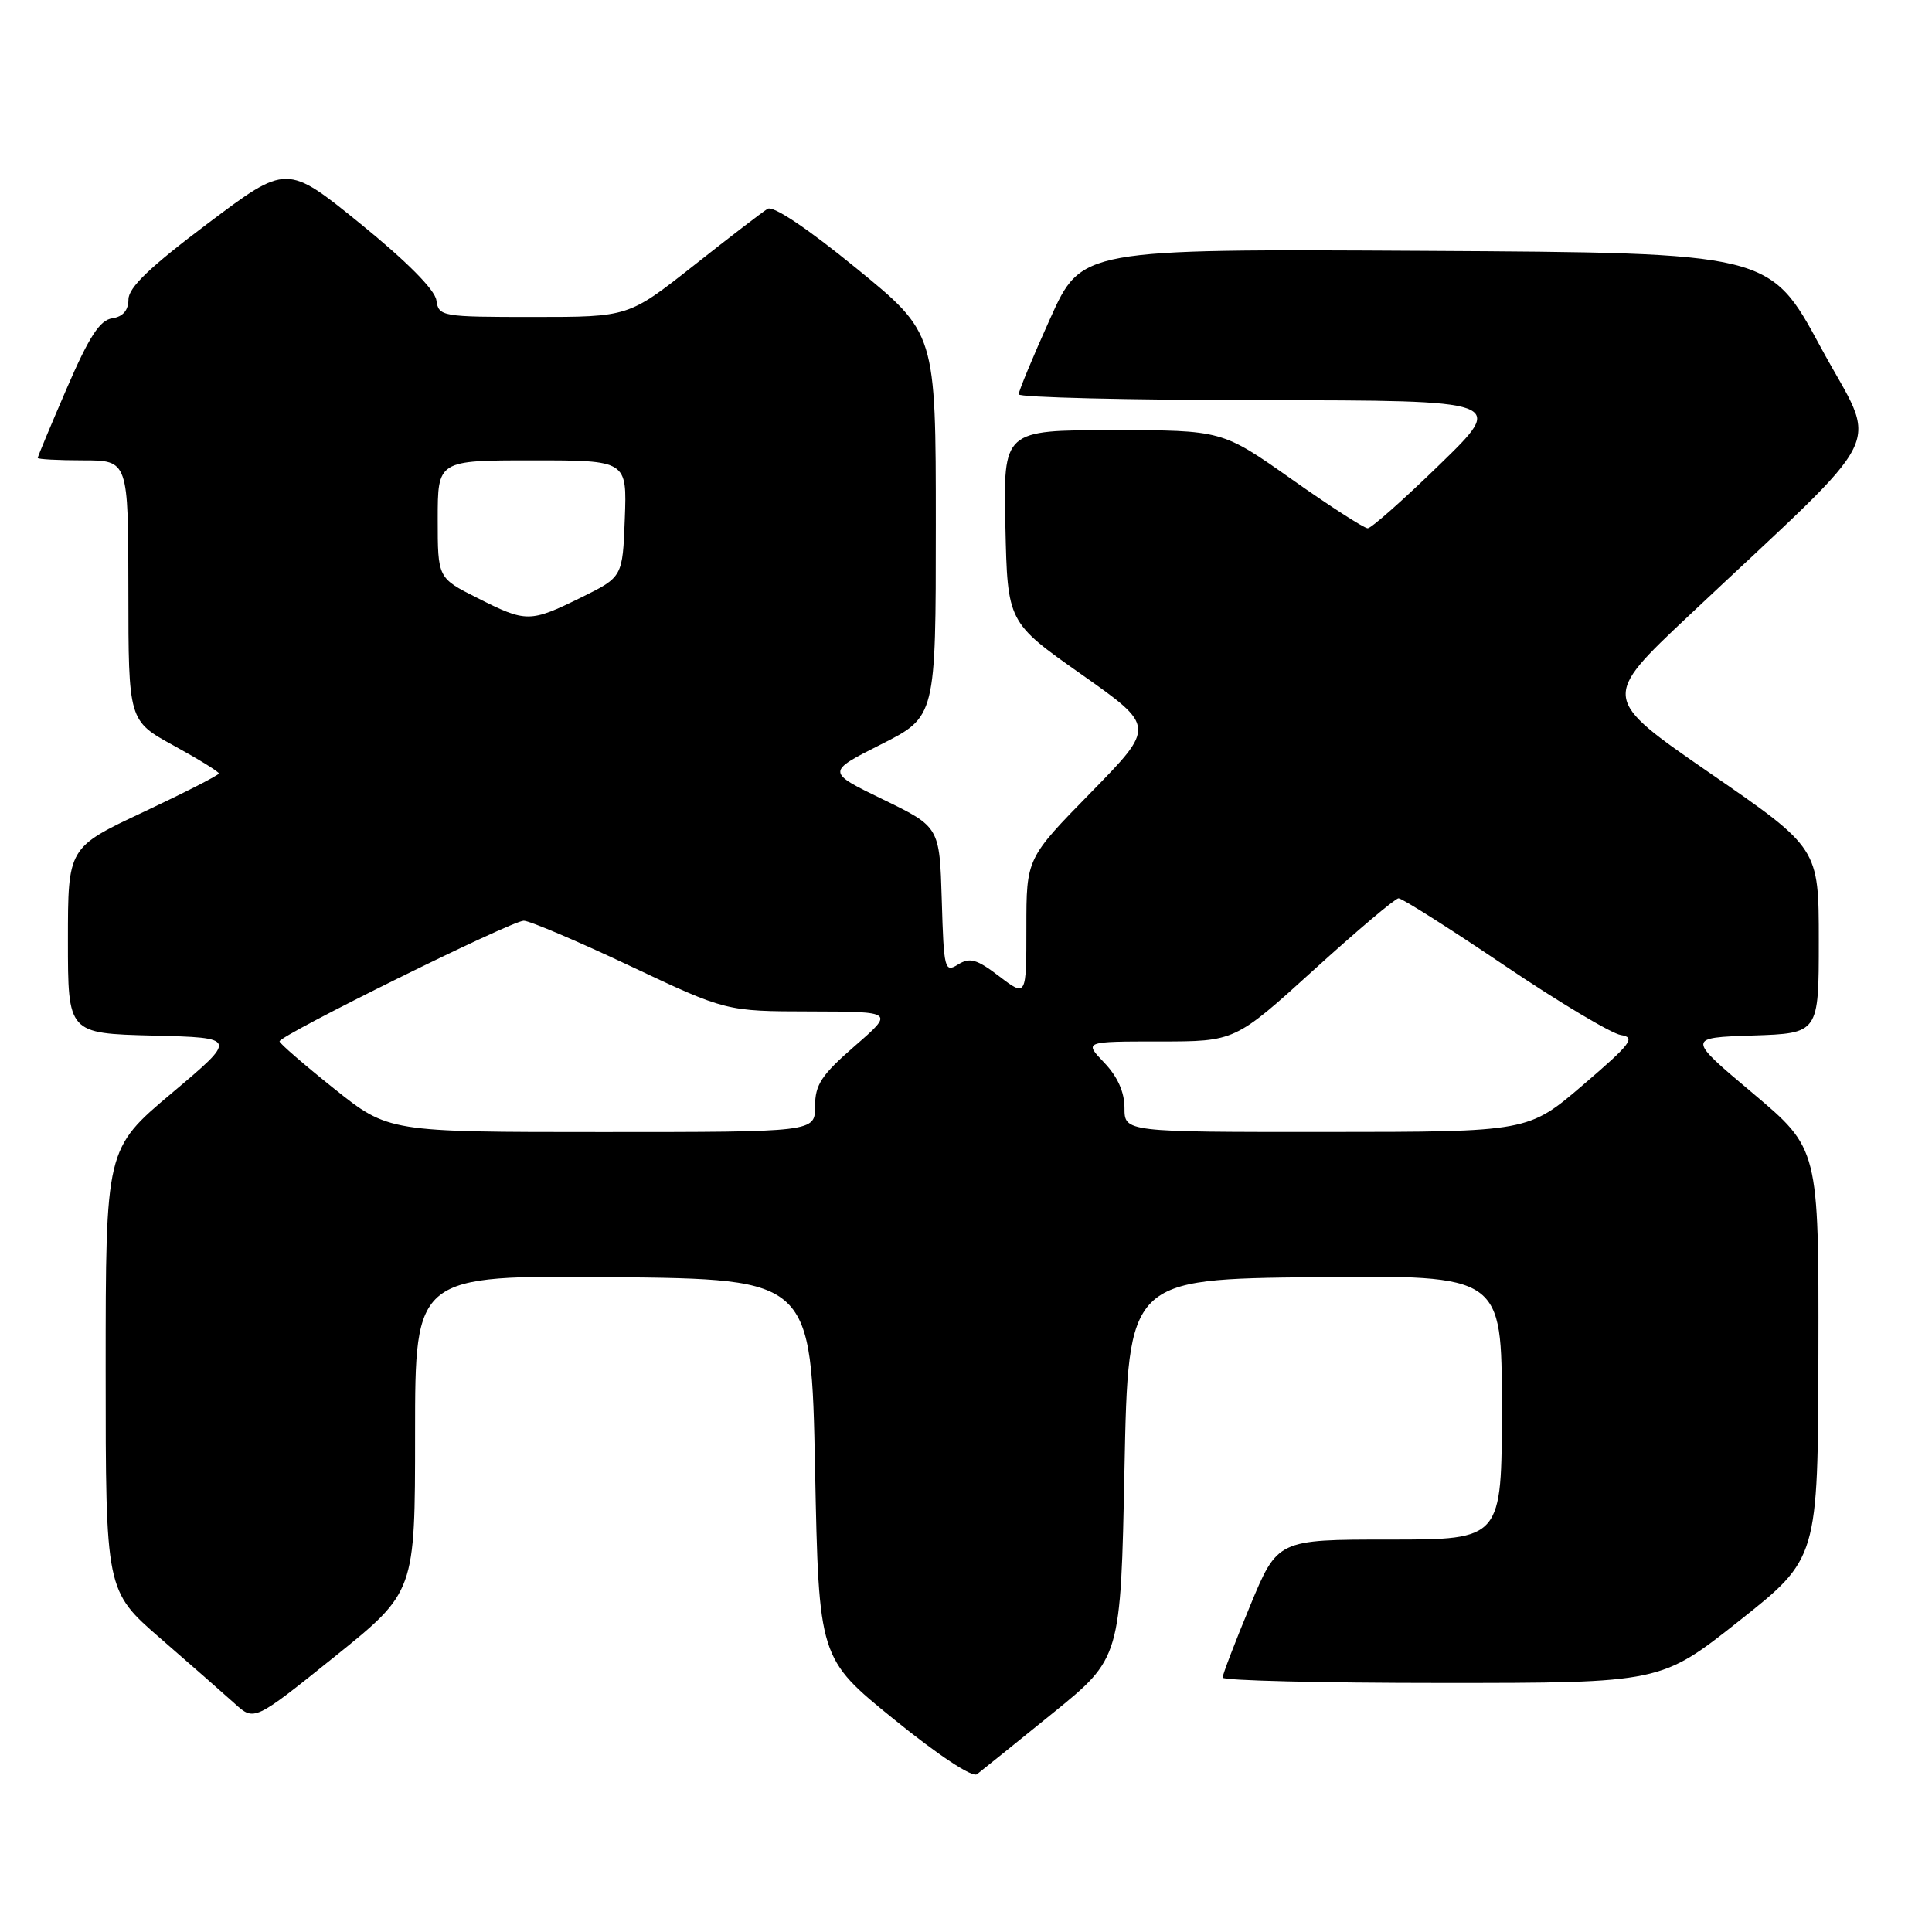 <?xml version="1.0" encoding="UTF-8" standalone="no"?>
<!DOCTYPE svg PUBLIC "-//W3C//DTD SVG 1.1//EN" "http://www.w3.org/Graphics/SVG/1.1/DTD/svg11.dtd" >
<svg xmlns="http://www.w3.org/2000/svg" xmlns:xlink="http://www.w3.org/1999/xlink" version="1.1" viewBox="0 0 256 256">
 <g >
 <path fill="currentColor"
d=" M 139.50 227.00 C 148.50 219.70 148.50 219.70 149.00 194.60 C 149.50 169.50 149.50 169.50 174.25 169.23 C 199.00 168.97 199.00 168.97 199.00 186.48 C 199.00 204.00 199.00 204.00 184.14 204.00 C 169.28 204.00 169.28 204.00 165.64 212.79 C 163.64 217.62 162.00 221.90 162.00 222.29 C 162.00 222.68 175.06 223.00 191.03 223.00 C 220.07 223.00 220.07 223.00 230.48 214.75 C 240.89 206.50 240.89 206.50 240.95 179.36 C 241.00 152.22 241.00 152.22 232.26 144.86 C 223.51 137.50 223.51 137.50 232.26 137.21 C 241.00 136.92 241.00 136.92 241.00 124.66 C 241.00 112.39 241.00 112.39 226.59 102.45 C 212.18 92.50 212.18 92.50 223.84 81.52 C 250.92 56.01 248.89 60.15 241.25 46.00 C 234.50 33.50 234.50 33.50 188.90 33.24 C 143.30 32.98 143.30 32.98 139.14 42.24 C 136.84 47.33 134.98 51.84 134.98 52.25 C 134.99 52.66 149.51 53.01 167.25 53.03 C 199.50 53.06 199.50 53.06 190.79 61.53 C 186.00 66.19 181.70 70.00 181.23 70.00 C 180.76 70.00 176.22 67.08 171.15 63.50 C 161.93 57.00 161.93 57.00 147.44 57.00 C 132.94 57.00 132.94 57.00 133.22 69.73 C 133.50 82.46 133.50 82.46 143.30 89.36 C 153.10 96.27 153.10 96.27 144.55 105.01 C 136.00 113.74 136.00 113.74 136.00 122.92 C 136.00 132.10 136.00 132.10 132.41 129.37 C 129.43 127.09 128.51 126.83 126.95 127.80 C 125.17 128.91 125.06 128.48 124.79 119.27 C 124.50 109.57 124.50 109.57 117.00 105.93 C 109.50 102.29 109.50 102.29 116.75 98.63 C 124.00 94.97 124.00 94.97 124.00 69.56 C 124.00 44.14 124.00 44.14 113.46 35.54 C 106.97 30.24 102.45 27.22 101.71 27.67 C 101.04 28.08 96.62 31.47 91.89 35.21 C 83.28 42.00 83.28 42.00 70.71 42.00 C 58.48 42.00 58.13 41.94 57.82 39.78 C 57.62 38.38 53.89 34.63 47.75 29.64 C 38.00 21.73 38.00 21.73 27.52 29.62 C 19.87 35.37 17.03 38.09 17.02 39.68 C 17.01 41.13 16.29 41.97 14.86 42.18 C 13.23 42.42 11.81 44.60 8.86 51.43 C 6.74 56.34 5.00 60.50 5.00 60.68 C 5.00 60.85 7.70 61.00 11.00 61.00 C 17.00 61.00 17.00 61.00 17.01 78.25 C 17.02 95.50 17.02 95.50 23.01 98.79 C 26.31 100.60 29.00 102.26 29.00 102.49 C 29.00 102.71 24.50 105.01 19.00 107.60 C 9.00 112.30 9.00 112.30 9.00 124.62 C 9.00 136.93 9.00 136.93 20.24 137.22 C 31.48 137.50 31.48 137.50 22.74 144.86 C 14.00 152.22 14.00 152.22 14.00 181.50 C 14.00 210.79 14.00 210.79 21.25 217.09 C 25.24 220.55 29.67 224.44 31.10 225.73 C 33.69 228.08 33.69 228.08 44.35 219.51 C 55.00 210.94 55.00 210.94 55.00 189.95 C 55.00 168.97 55.00 168.97 81.25 169.23 C 107.50 169.50 107.50 169.50 108.00 194.62 C 108.50 219.74 108.50 219.74 118.46 227.82 C 124.33 232.58 128.85 235.57 129.46 235.09 C 130.03 234.65 134.55 231.01 139.50 227.00 Z  M 44.27 144.25 C 40.32 141.09 37.06 138.27 37.04 137.99 C 36.98 137.22 67.79 122.00 69.40 122.00 C 70.16 122.00 76.51 124.70 83.50 128.00 C 96.21 134.00 96.21 134.00 107.36 134.02 C 118.50 134.05 118.50 134.05 113.25 138.61 C 108.84 142.45 108.00 143.72 108.00 146.59 C 108.00 150.00 108.00 150.00 79.73 150.00 C 51.47 150.00 51.47 150.00 44.27 144.25 Z  M 149.00 146.80 C 149.00 144.70 148.08 142.65 146.31 140.80 C 143.63 138.00 143.63 138.00 153.63 138.00 C 163.64 138.00 163.64 138.00 174.07 128.53 C 179.81 123.32 184.87 119.04 185.31 119.03 C 185.76 119.01 192.06 123.01 199.31 127.90 C 206.57 132.80 213.53 136.96 214.78 137.15 C 216.77 137.46 216.13 138.30 209.78 143.74 C 202.50 149.98 202.50 149.98 175.75 149.99 C 149.00 150.00 149.00 150.00 149.00 146.80 Z  M 63.25 79.23 C 58.00 76.59 58.00 76.59 58.00 68.79 C 58.00 61.00 58.00 61.00 70.54 61.00 C 83.08 61.00 83.08 61.00 82.79 68.73 C 82.50 76.46 82.50 76.46 77.00 79.17 C 70.22 82.50 69.74 82.51 63.25 79.23 Z "/>
</g>
</svg>